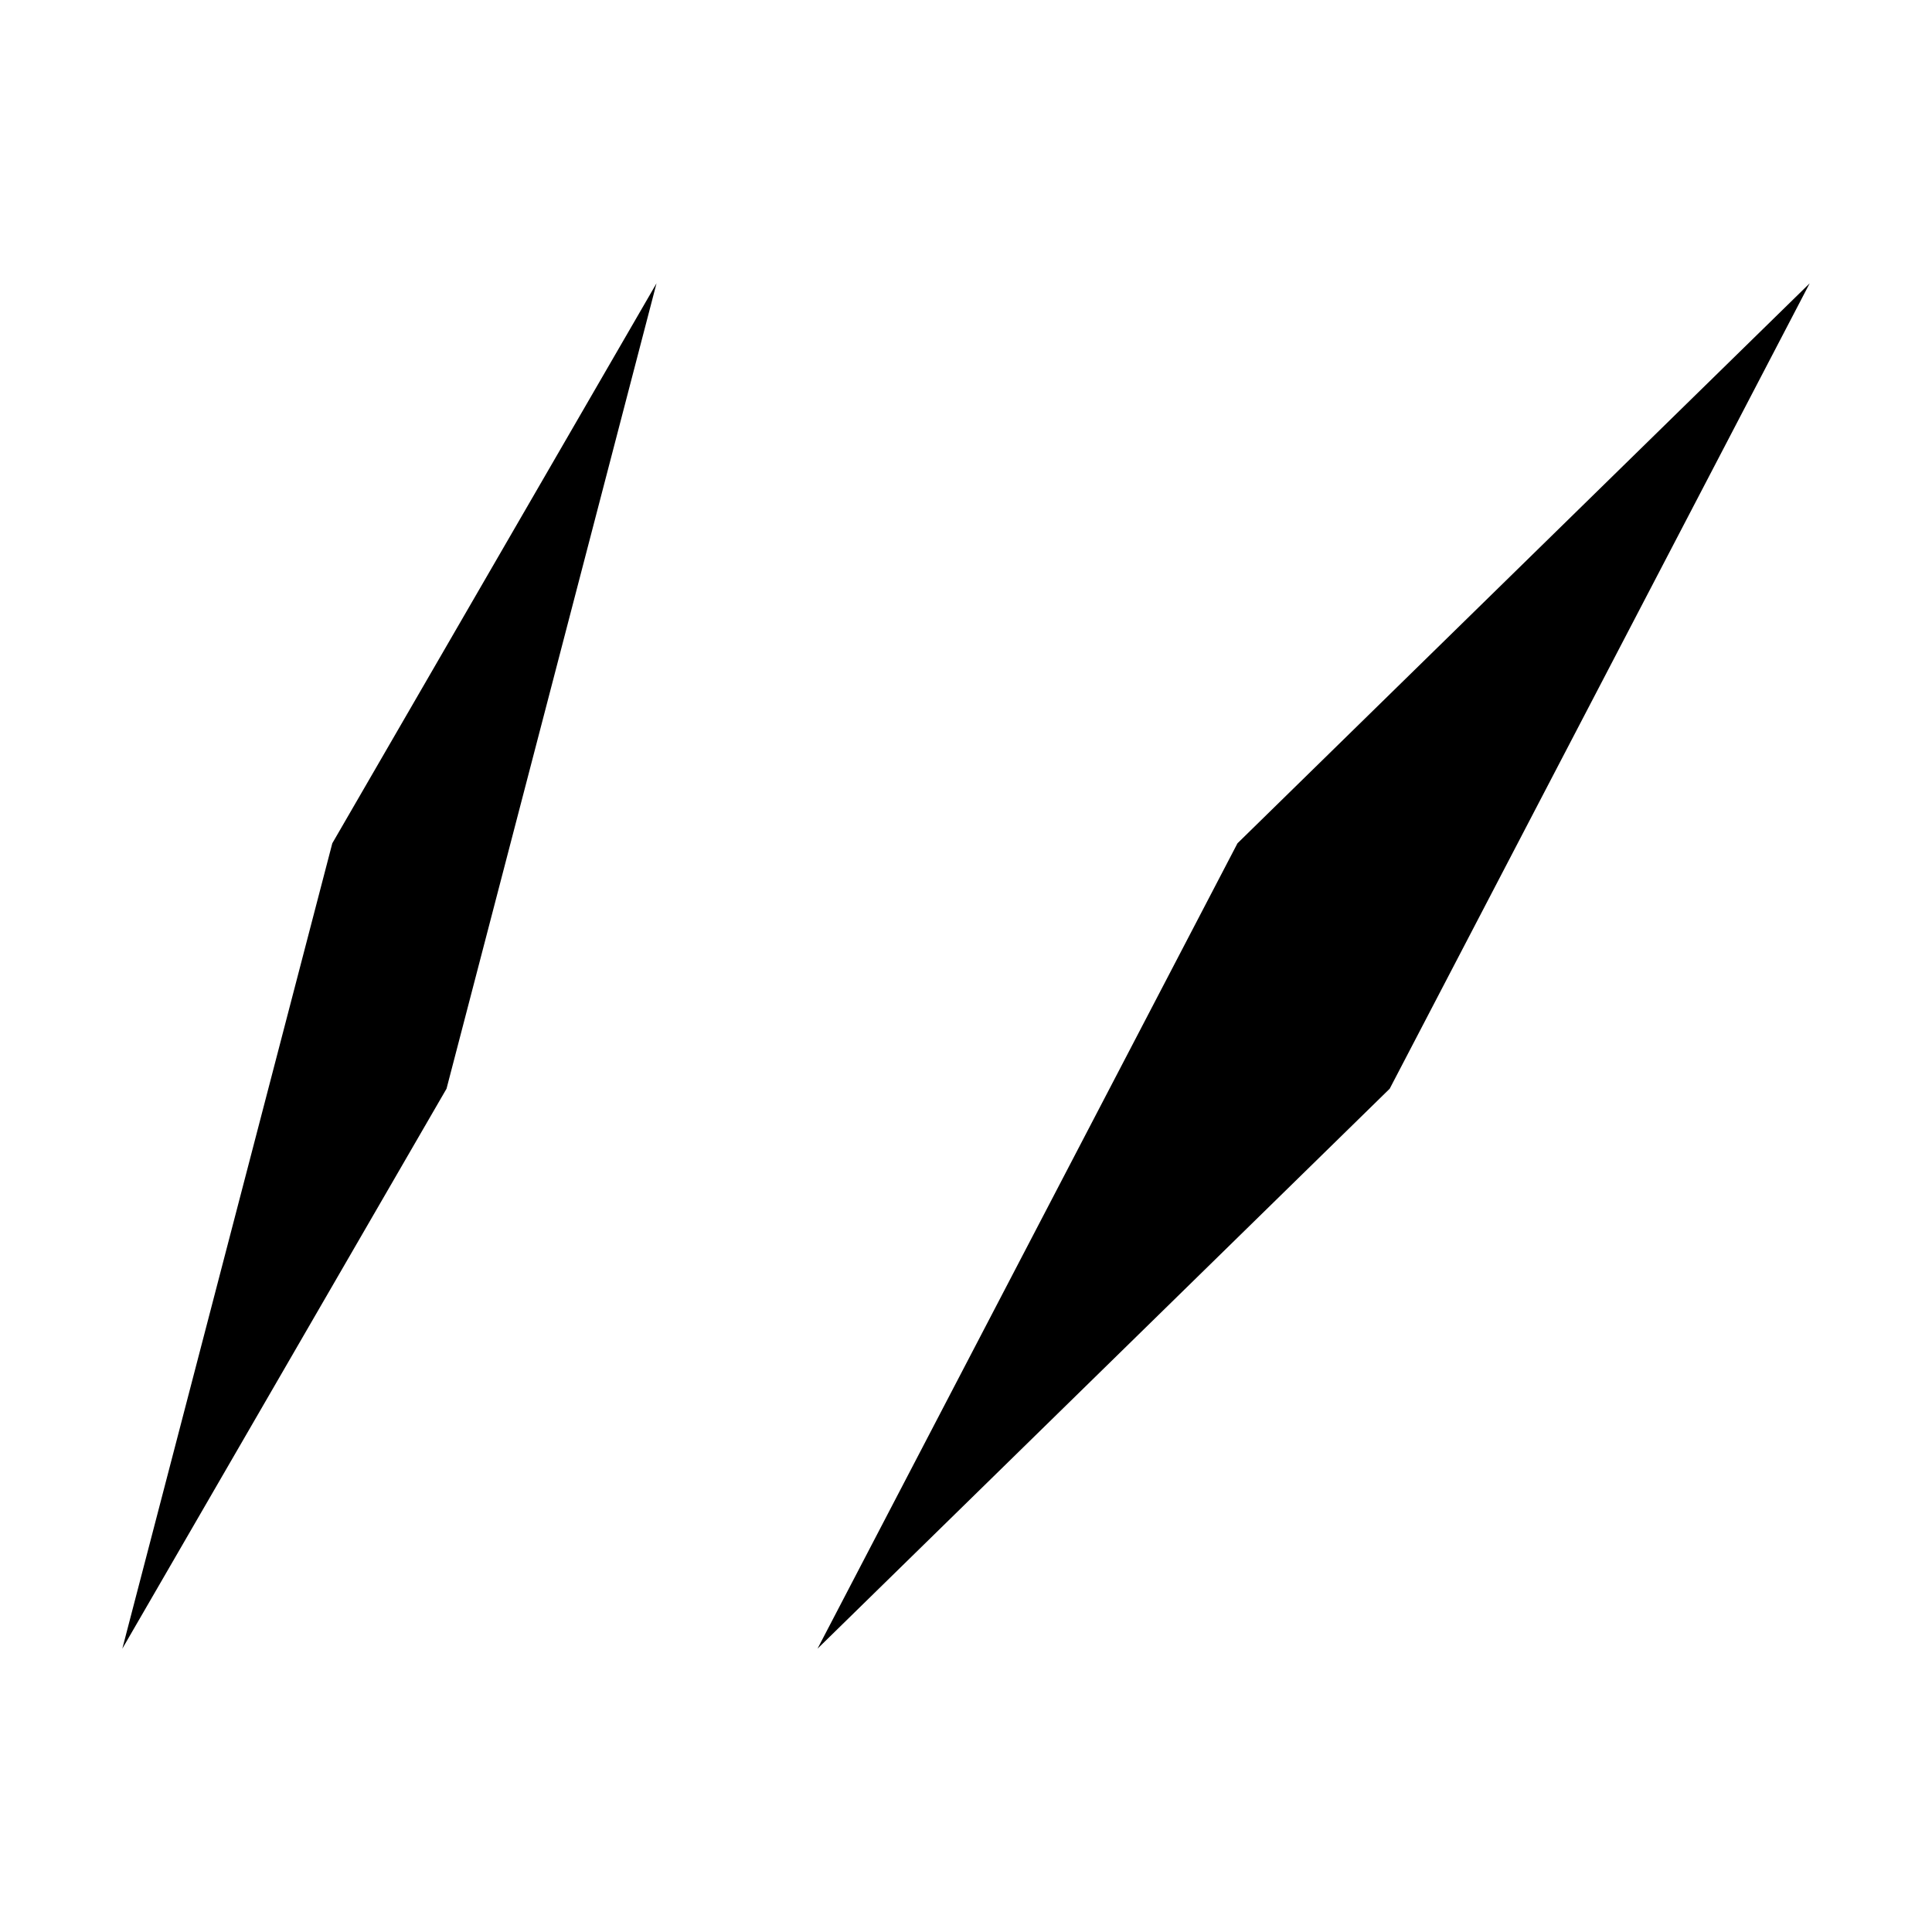 <svg xmlns="http://www.w3.org/2000/svg" height="24" viewBox="0 -960 960 960" width="24"><path d="m60.782-140.782 104.34-400.194 161.096-278.242-104.341 400.194L60.782-140.782Zm345.436 0 208.681-400.194 284.319-278.242-208.681 400.194-284.319 278.242Z"/></svg>